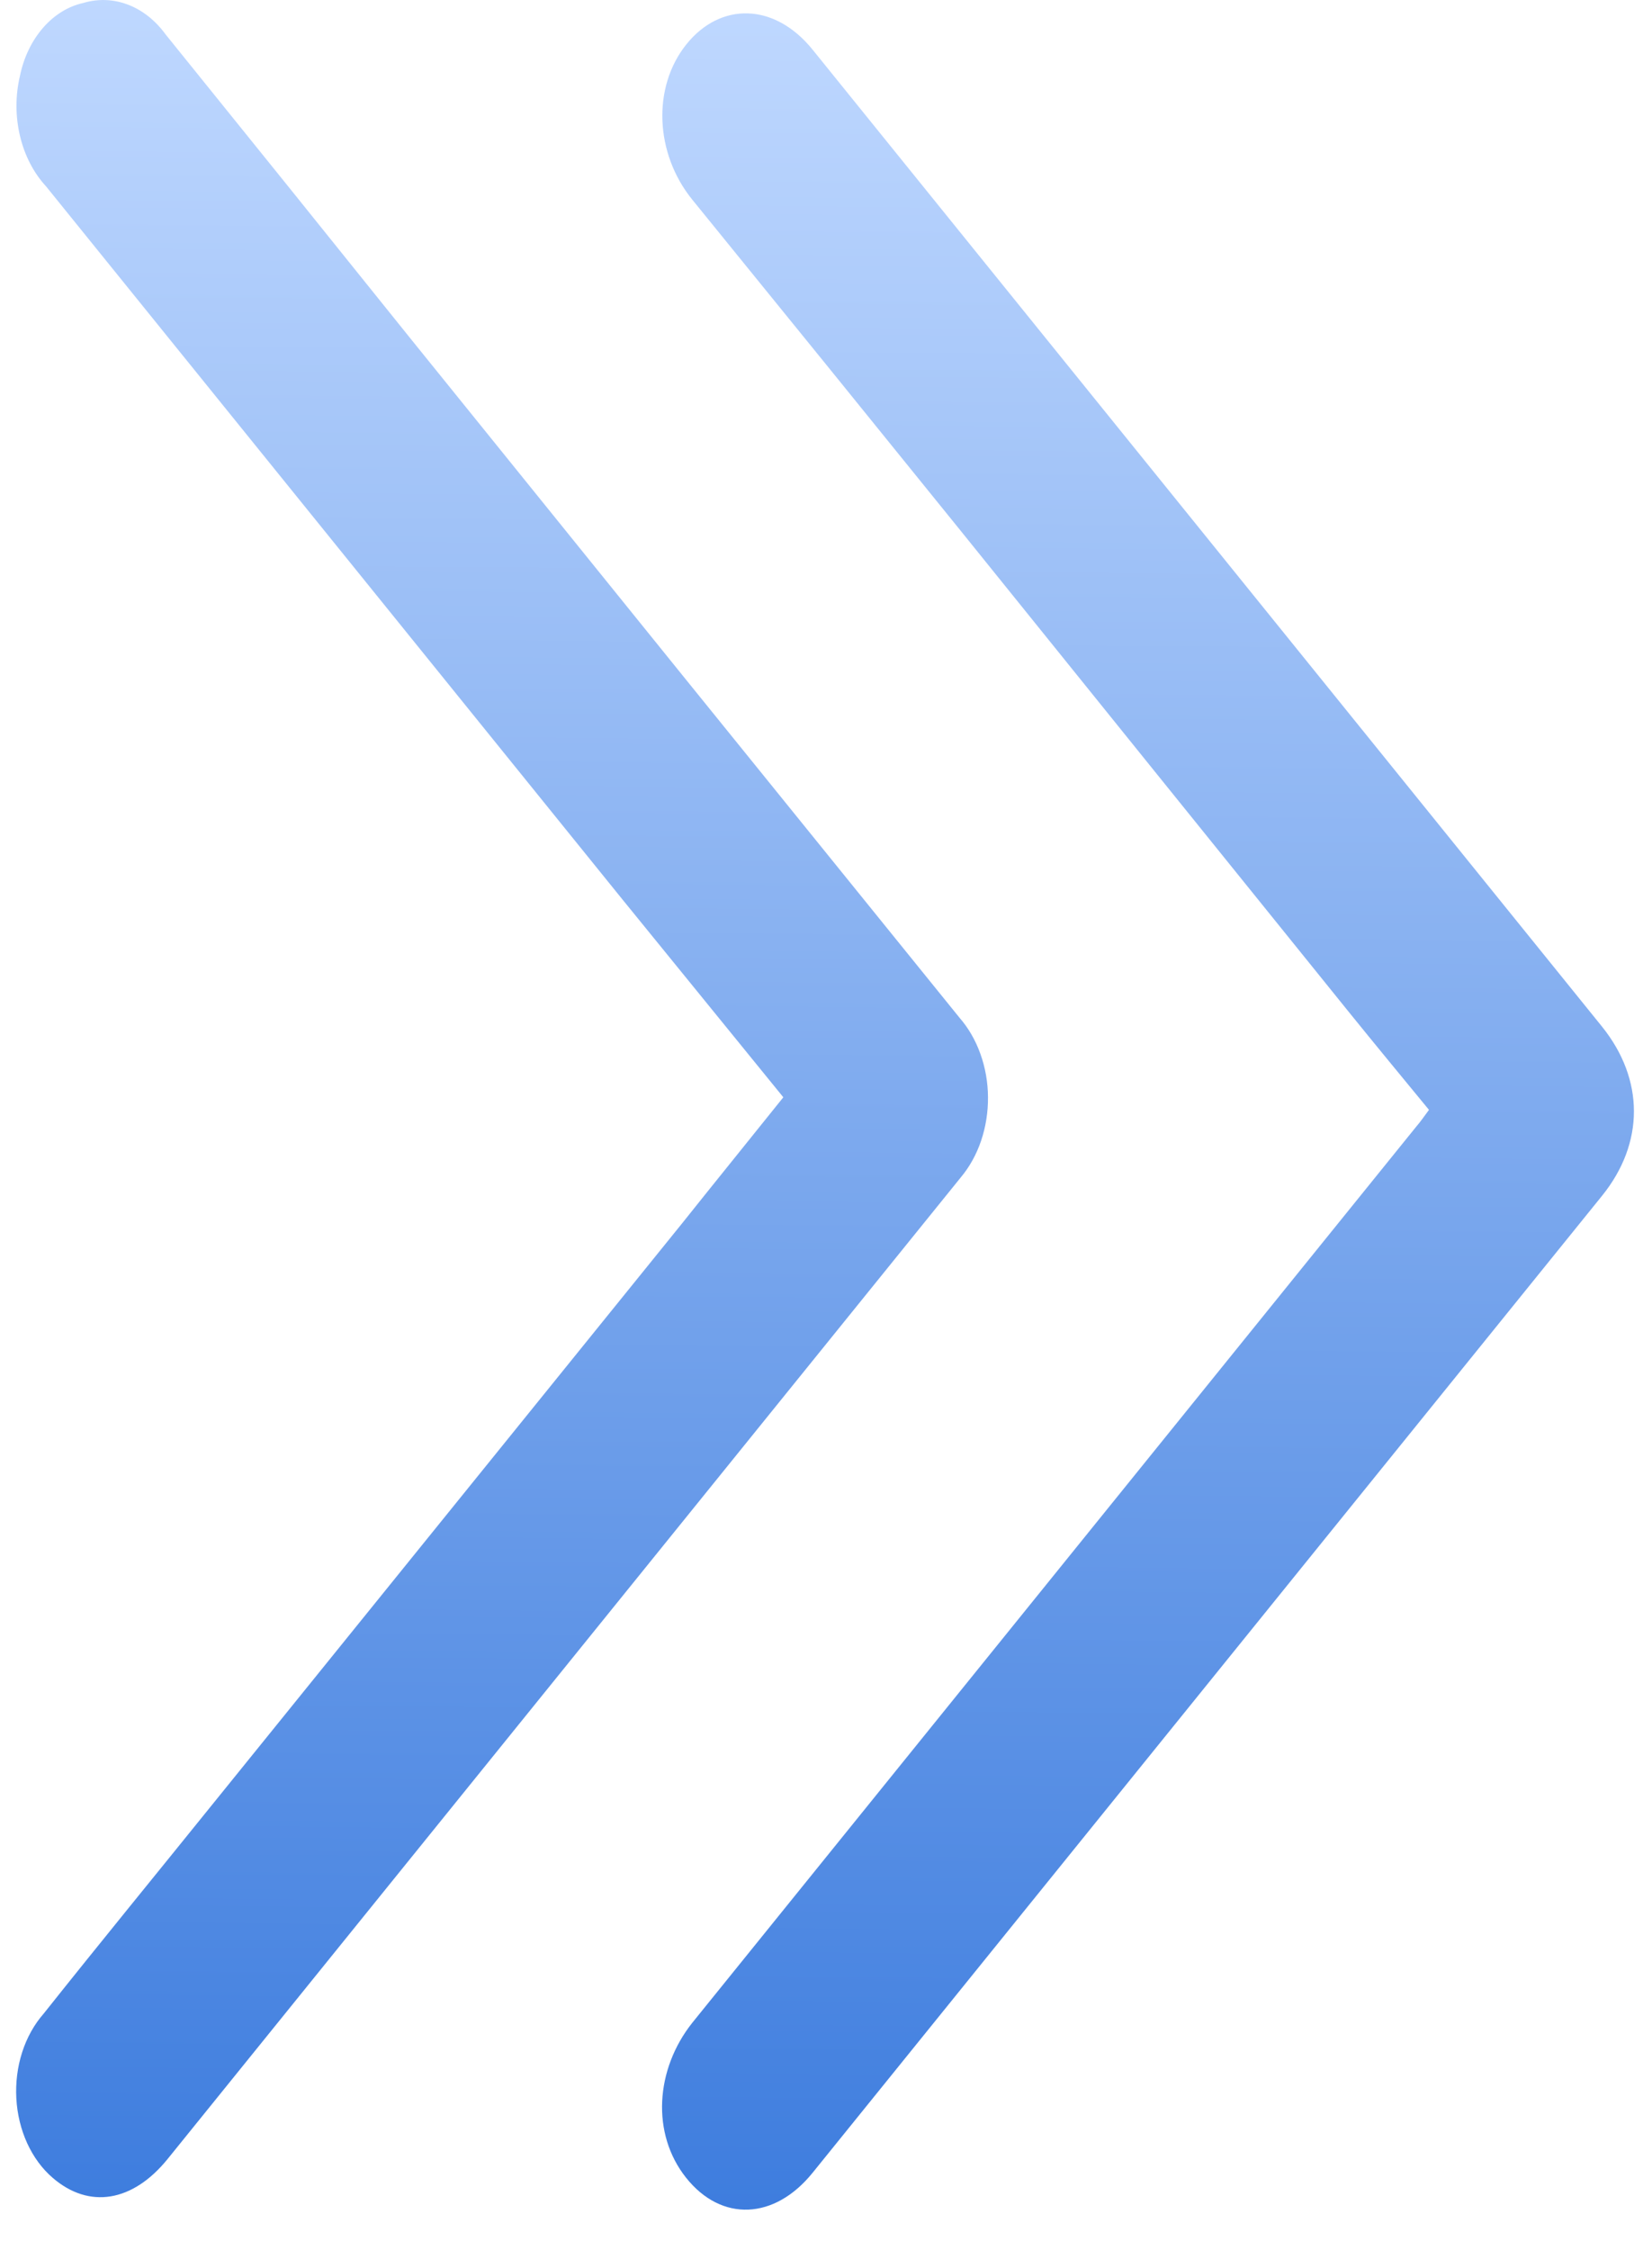 <svg width="36" height="49" viewBox="0 0 36 49" fill="none" xmlns="http://www.w3.org/2000/svg">
<path d="M17.07 23.898L13.562 19.587C9.377 14.413 5.19 9.236 1.001 4.056C0.732 3.764 0.535 3.383 0.435 2.958C0.334 2.533 0.334 2.081 0.434 1.656C0.516 1.255 0.69 0.891 0.935 0.609C1.179 0.327 1.484 0.138 1.813 0.065C2.135 -0.032 2.472 -0.02 2.788 0.101C3.104 0.221 3.388 0.446 3.609 0.75C5.4 2.965 7.184 5.18 8.963 7.395C12.942 12.323 16.925 17.247 20.91 22.166C21.103 22.387 21.258 22.654 21.364 22.951C21.471 23.248 21.528 23.569 21.53 23.894C21.533 24.219 21.482 24.541 21.381 24.841C21.28 25.141 21.13 25.412 20.941 25.638C15.18 32.764 9.419 39.891 3.656 47.017C2.891 47.964 1.938 48.113 1.149 47.432C0.92 47.236 0.73 46.978 0.593 46.679C0.456 46.38 0.375 46.046 0.356 45.703C0.337 45.36 0.38 45.016 0.483 44.696C0.586 44.376 0.746 44.09 0.951 43.856C2.183 42.307 3.435 40.779 4.677 39.239L14.868 26.639C15.576 25.75 16.305 24.853 17.07 23.898Z" fill="url(#paint0_linear)"/>
<path d="M31.14 24.172C30.546 23.45 29.962 22.744 29.385 22.03C26.567 18.541 23.751 15.052 20.935 11.56C18.988 9.152 17.039 6.749 15.088 4.351C14.269 3.342 14.212 1.901 14.953 0.971C15.695 0.04 16.877 0.053 17.709 1.083L34.91 22.358C35.836 23.508 35.84 24.895 34.91 26.045L17.709 47.32C16.877 48.35 15.722 48.396 14.953 47.432C14.185 46.469 14.282 45.065 15.088 44.052L30.865 24.534C30.949 24.438 31.026 24.326 31.14 24.172Z" fill="url(#paint1_linear)"/>
<defs>
<linearGradient id="paint0_linear" x1="17.979" y1="1.00637e-08" x2="17.518" y2="49.662" gradientUnits="userSpaceOnUse">
<stop stop-color="#BFD8FF"/>
<stop offset="1" stop-color="#3A7ADD"/>
</linearGradient>
<linearGradient id="paint1_linear" x1="17.979" y1="1.00637e-08" x2="17.518" y2="49.662" gradientUnits="userSpaceOnUse">
<stop stop-color="#BFD8FF"/>
<stop offset="1" stop-color="#3A7ADD"/>
</linearGradient>
</defs>
</svg>
